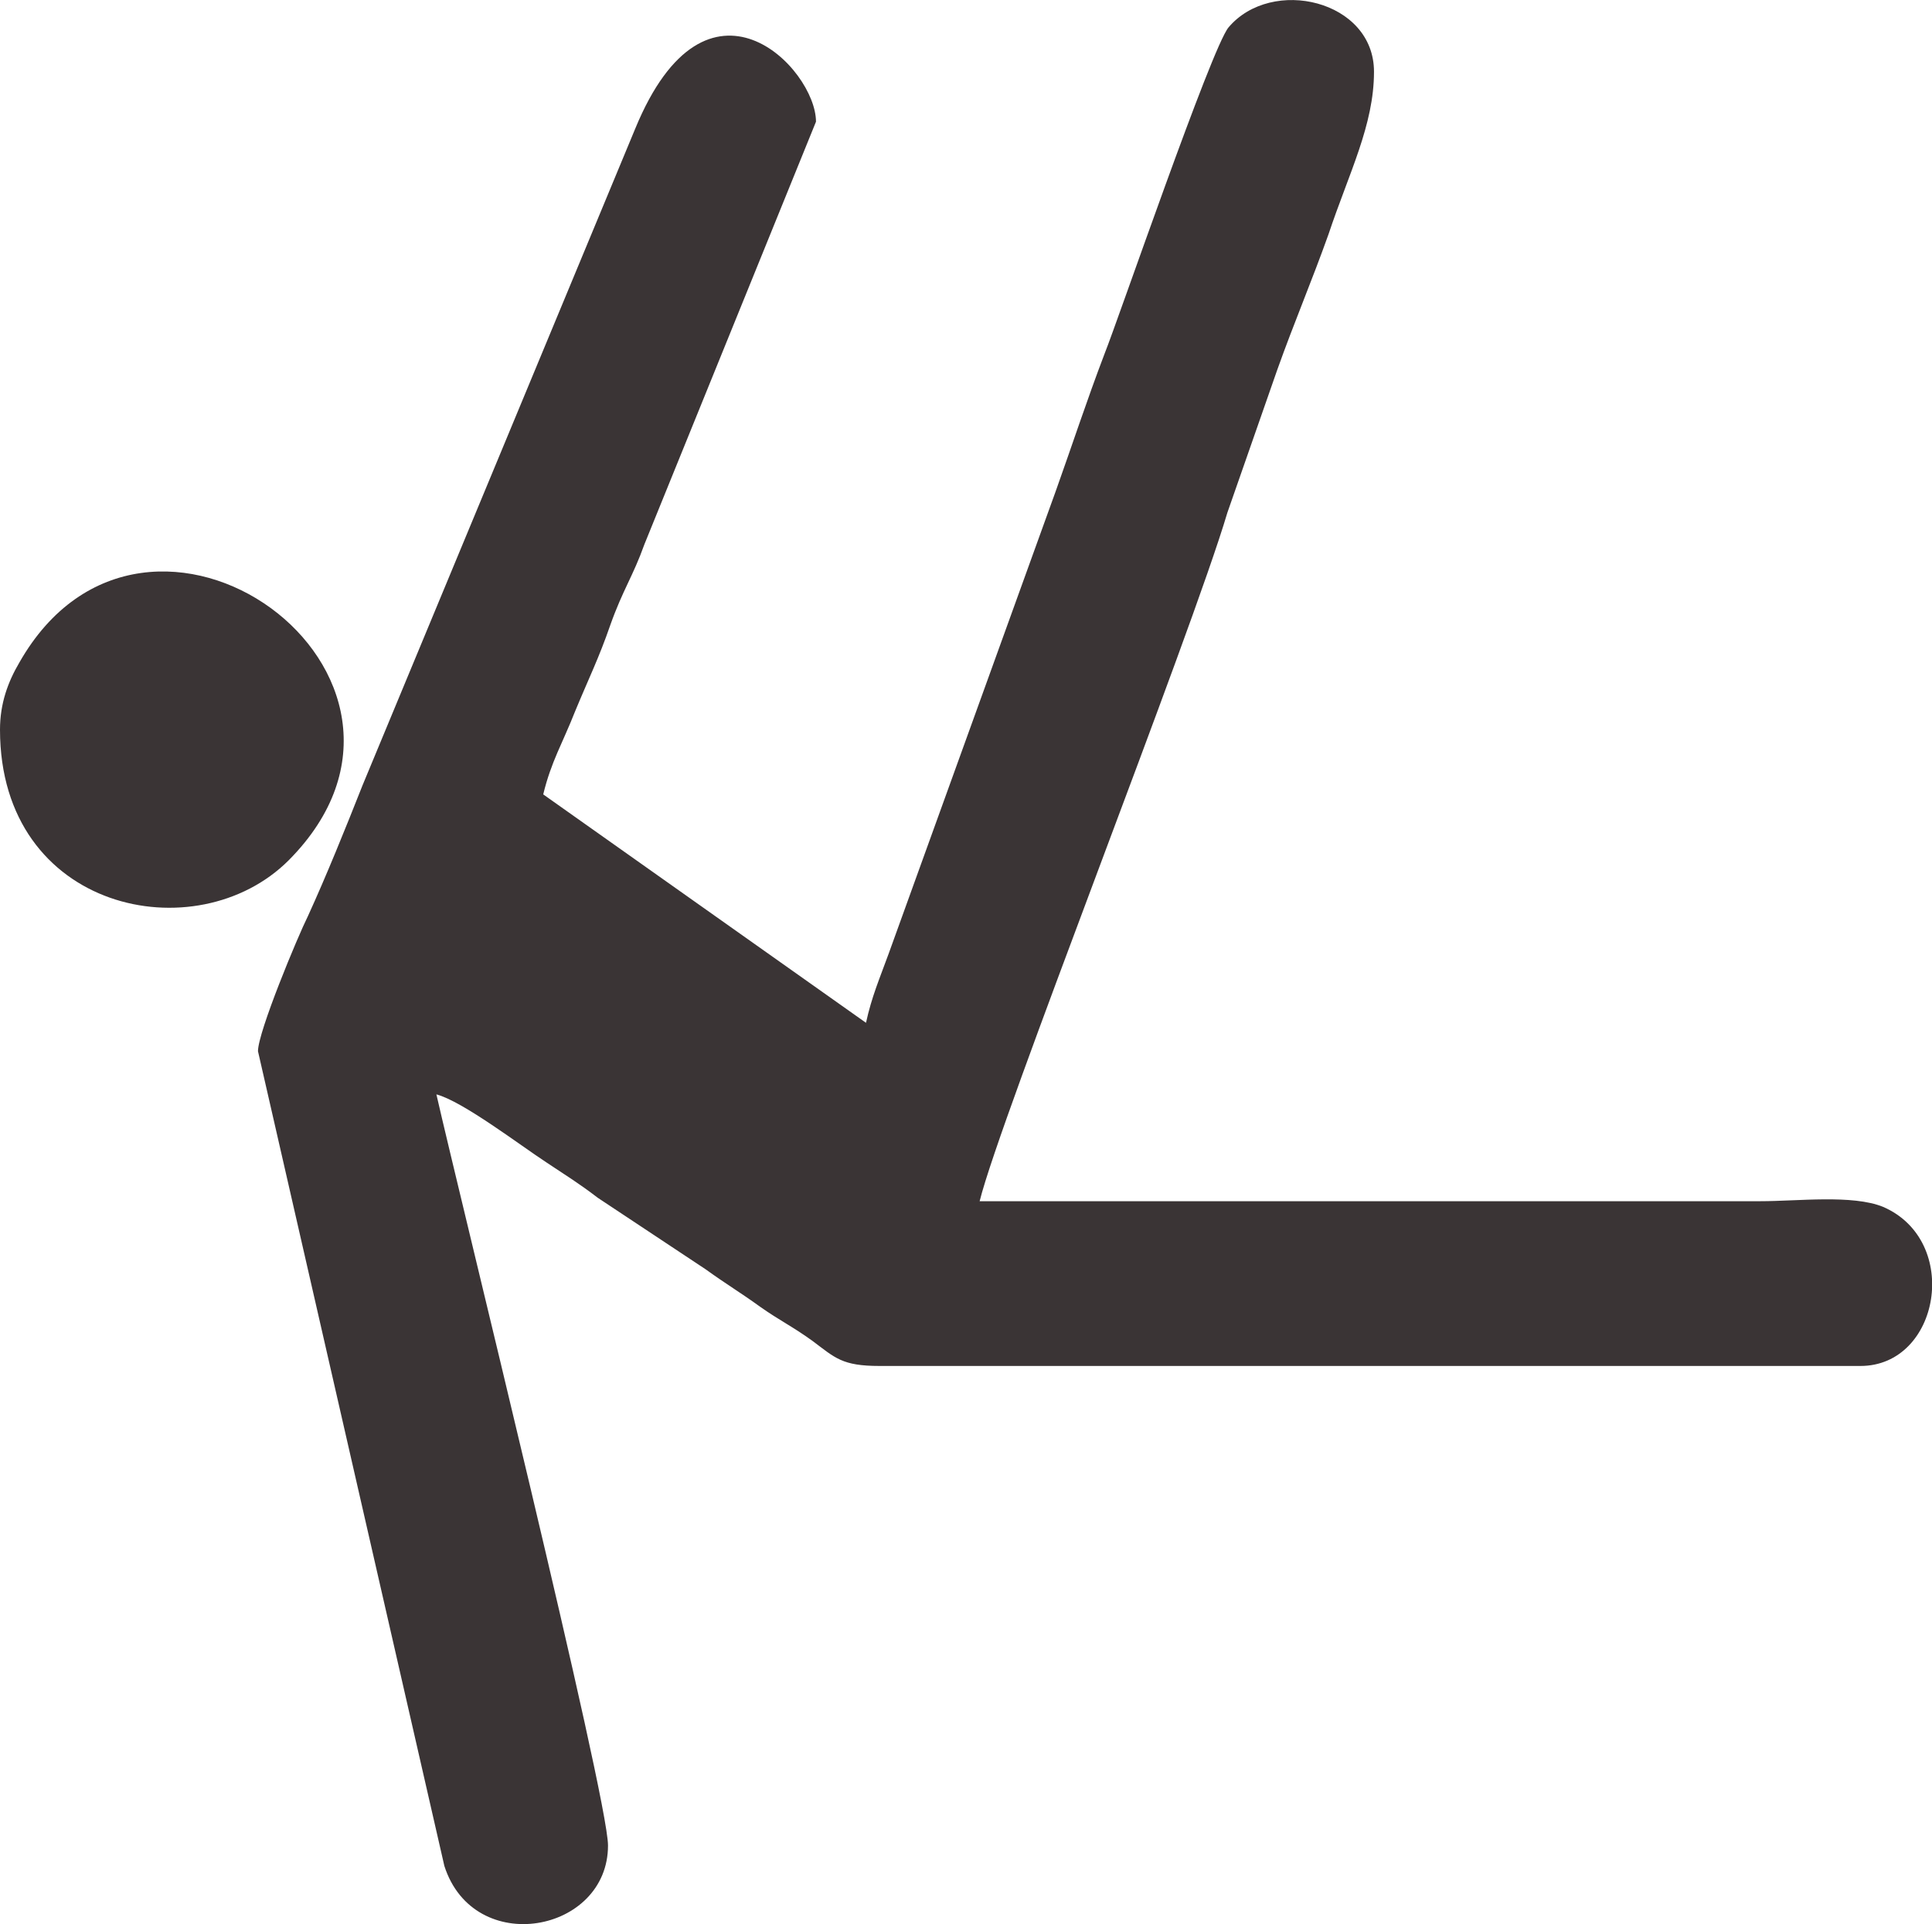 <?xml version="1.0" encoding="UTF-8"?>
<!DOCTYPE svg PUBLIC "-//W3C//DTD SVG 1.1//EN" "http://www.w3.org/Graphics/SVG/1.1/DTD/svg11.dtd">
<!-- Creator: CorelDRAW X7 -->
<svg xmlns="http://www.w3.org/2000/svg" xml:space="preserve" width="17.277mm" height="17.208mm" version="1.1" style="shape-rendering:geometricPrecision; text-rendering:geometricPrecision; image-rendering:optimizeQuality; fill-rule:evenodd; clip-rule:evenodd"
viewBox="0 0 1700 1693"
 xmlns:xlink="http://www.w3.org/1999/xlink">
 <defs>
  <style type="text/css">
   <![CDATA[
    .fil0 {fill:#3A3435}
   ]]>
  </style>
 </defs>
 <g id="Capa_x0020_1">
  <path class="fil0" d="M762 900l-284 -201c7,-29 17,-45 28,-73 12,-29 21,-47 31,-76 11,-31 20,-43 30,-71l151 -372c0,-47 -96,-147 -159,6l-240 578c-15,38 -32,80 -48,115 -9,18 -44,102 -44,119l164 717c26,81 144,59 144,-18 0,-43 -131,-573 -151,-661 23,6 74,45 97,60 18,12 28,18 45,31l95 63c18,13 30,20 48,33 17,12 28,17 46,30 20,15 26,22 59,22l863 0c70,0 89,-110 20,-140 -27,-11 -75,-5 -108,-5l-687 0c18,-73 186,-498 218,-606l44 -126c15,-42 30,-77 45,-119 18,-54 40,-96 40,-143 0,-63 -90,-84 -128,-39 -15,18 -97,257 -109,287 -16,42 -28,79 -43,121l-147 407c-8,22 -15,38 -20,61zm-762 -258c0,160 173,196 254,115 162,-163 -125,-371 -237,-174 -10,17 -17,36 -17,59z"/>
 </g>
</svg>
